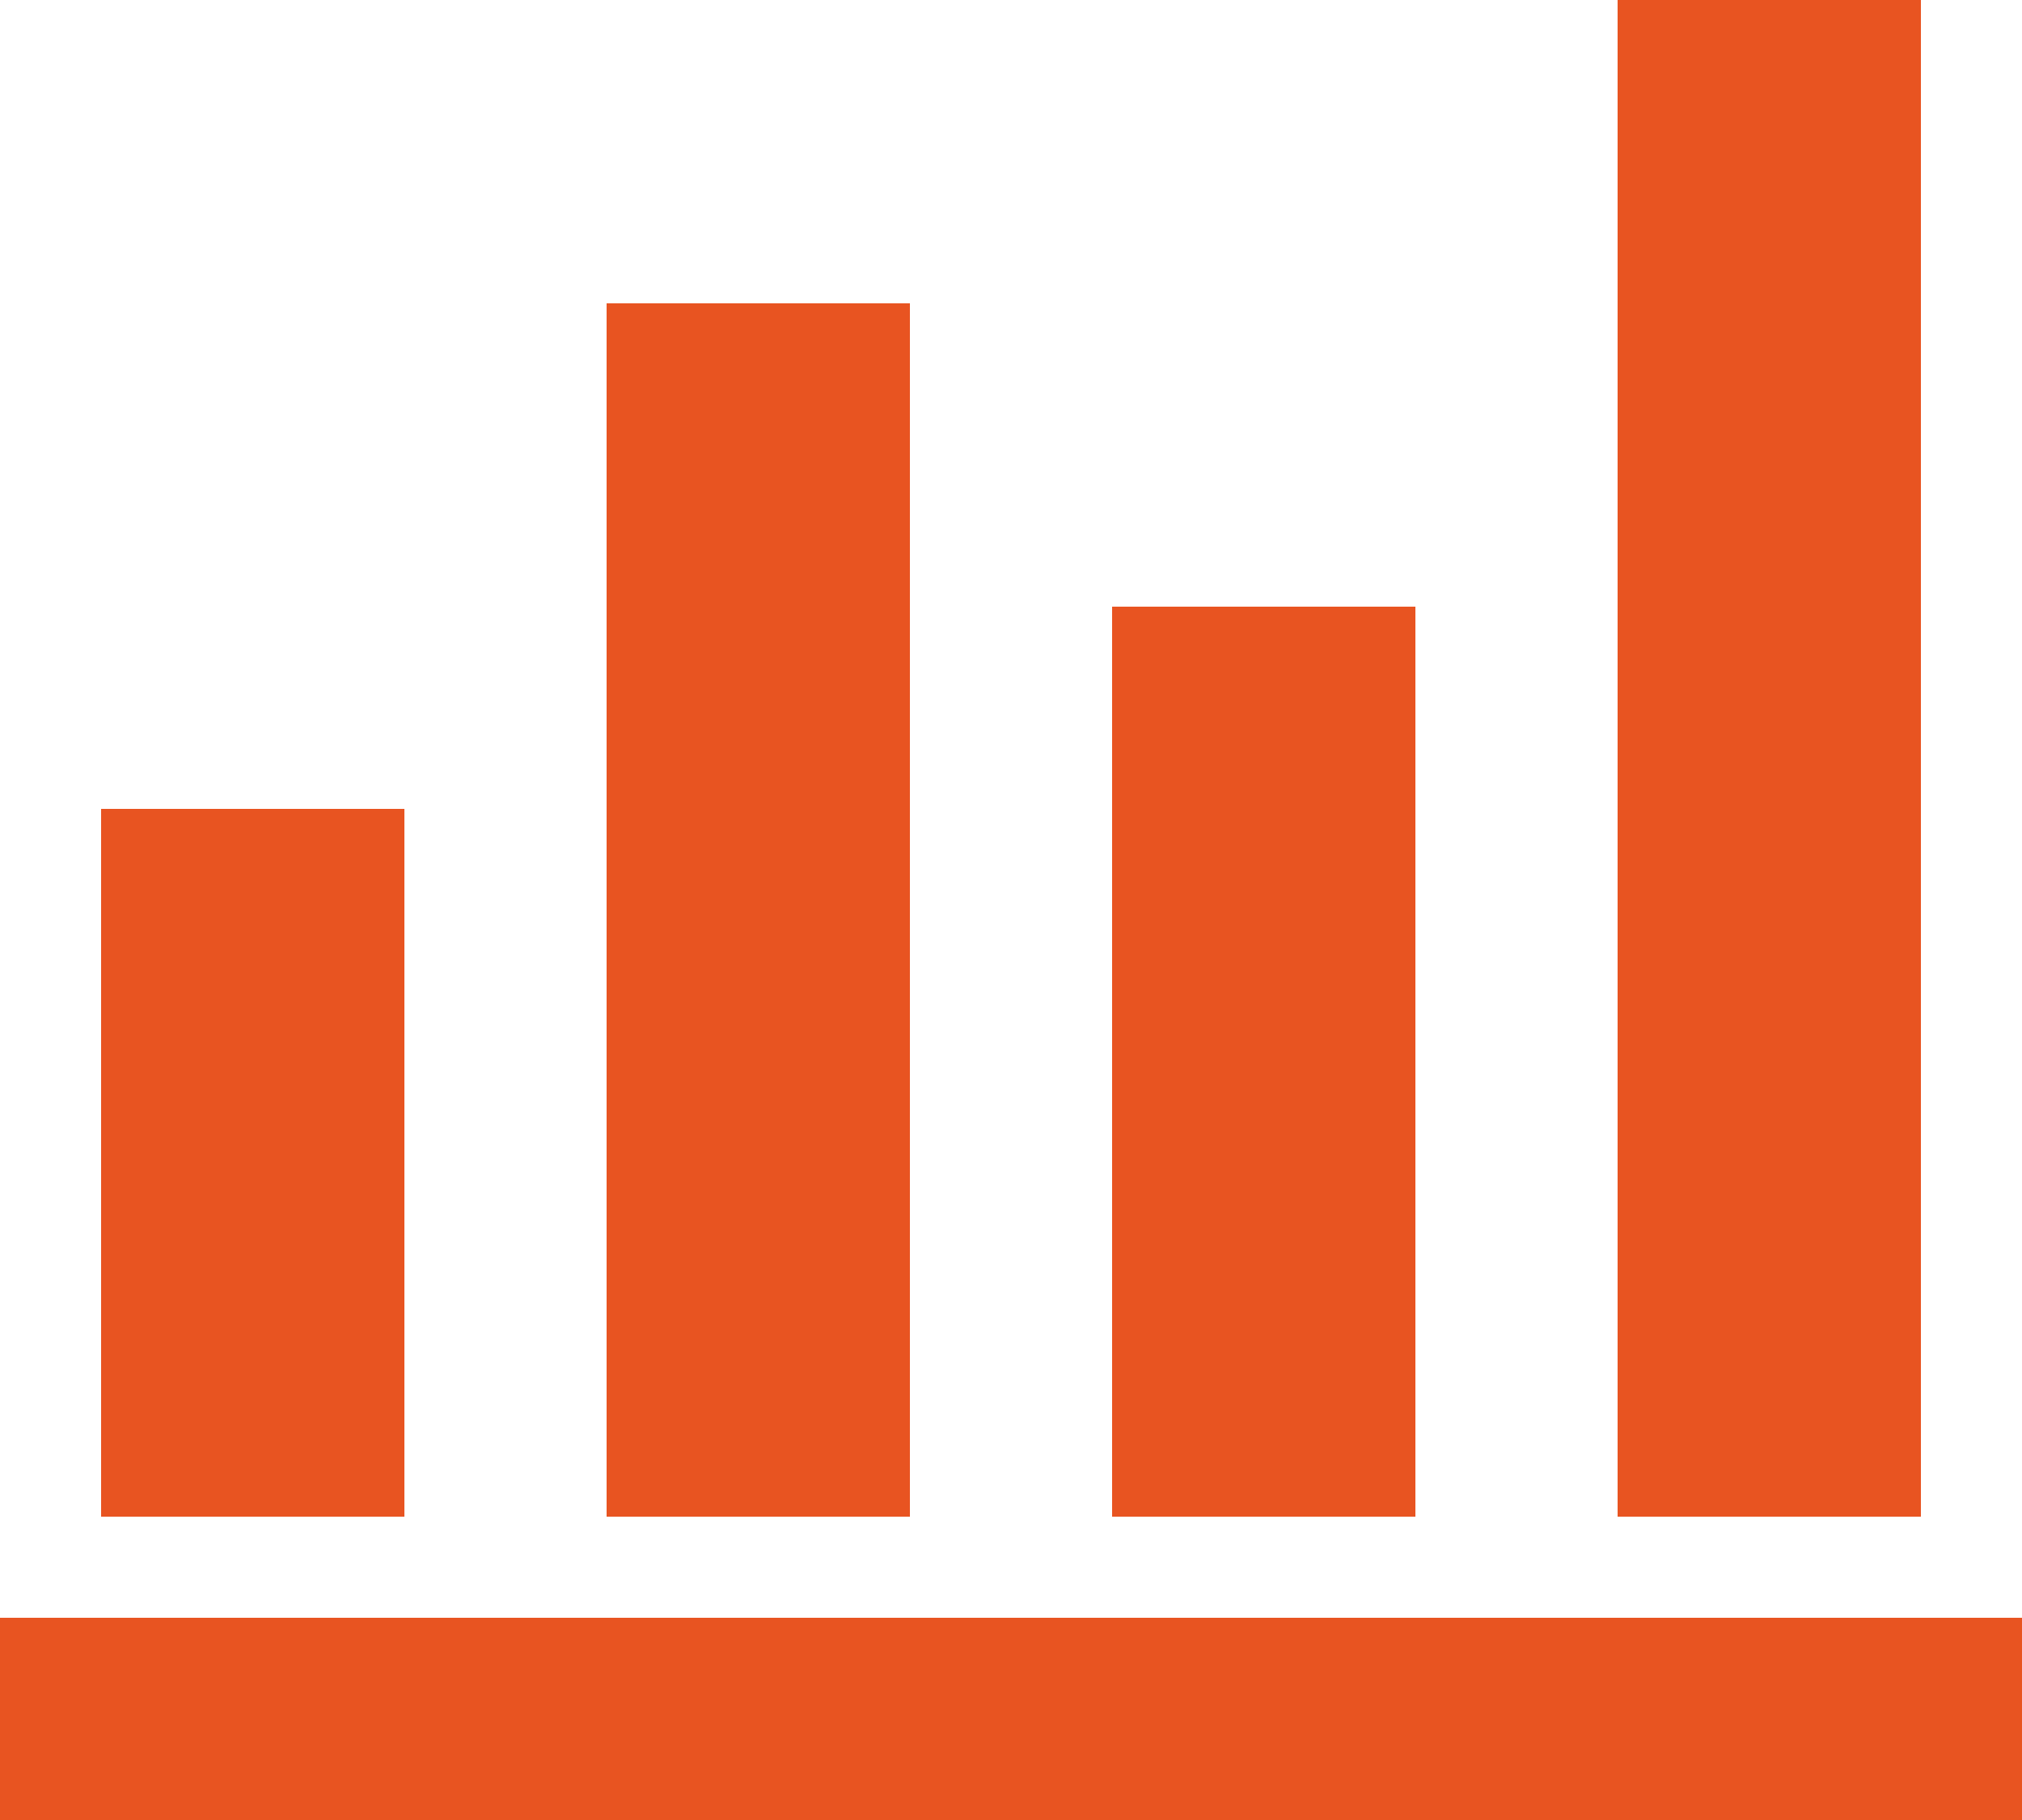 <svg width="20" height="18" viewBox="0 0 20 18" fill="none" xmlns="http://www.w3.org/2000/svg">
<path d="M0 18V16H20V18H0ZM1 15V8H4V15H1ZM6 15V3H9V15H6ZM11 15V6H14V15H11ZM16 15V0H19V15H16Z" fill="#E85421"/>
</svg>

